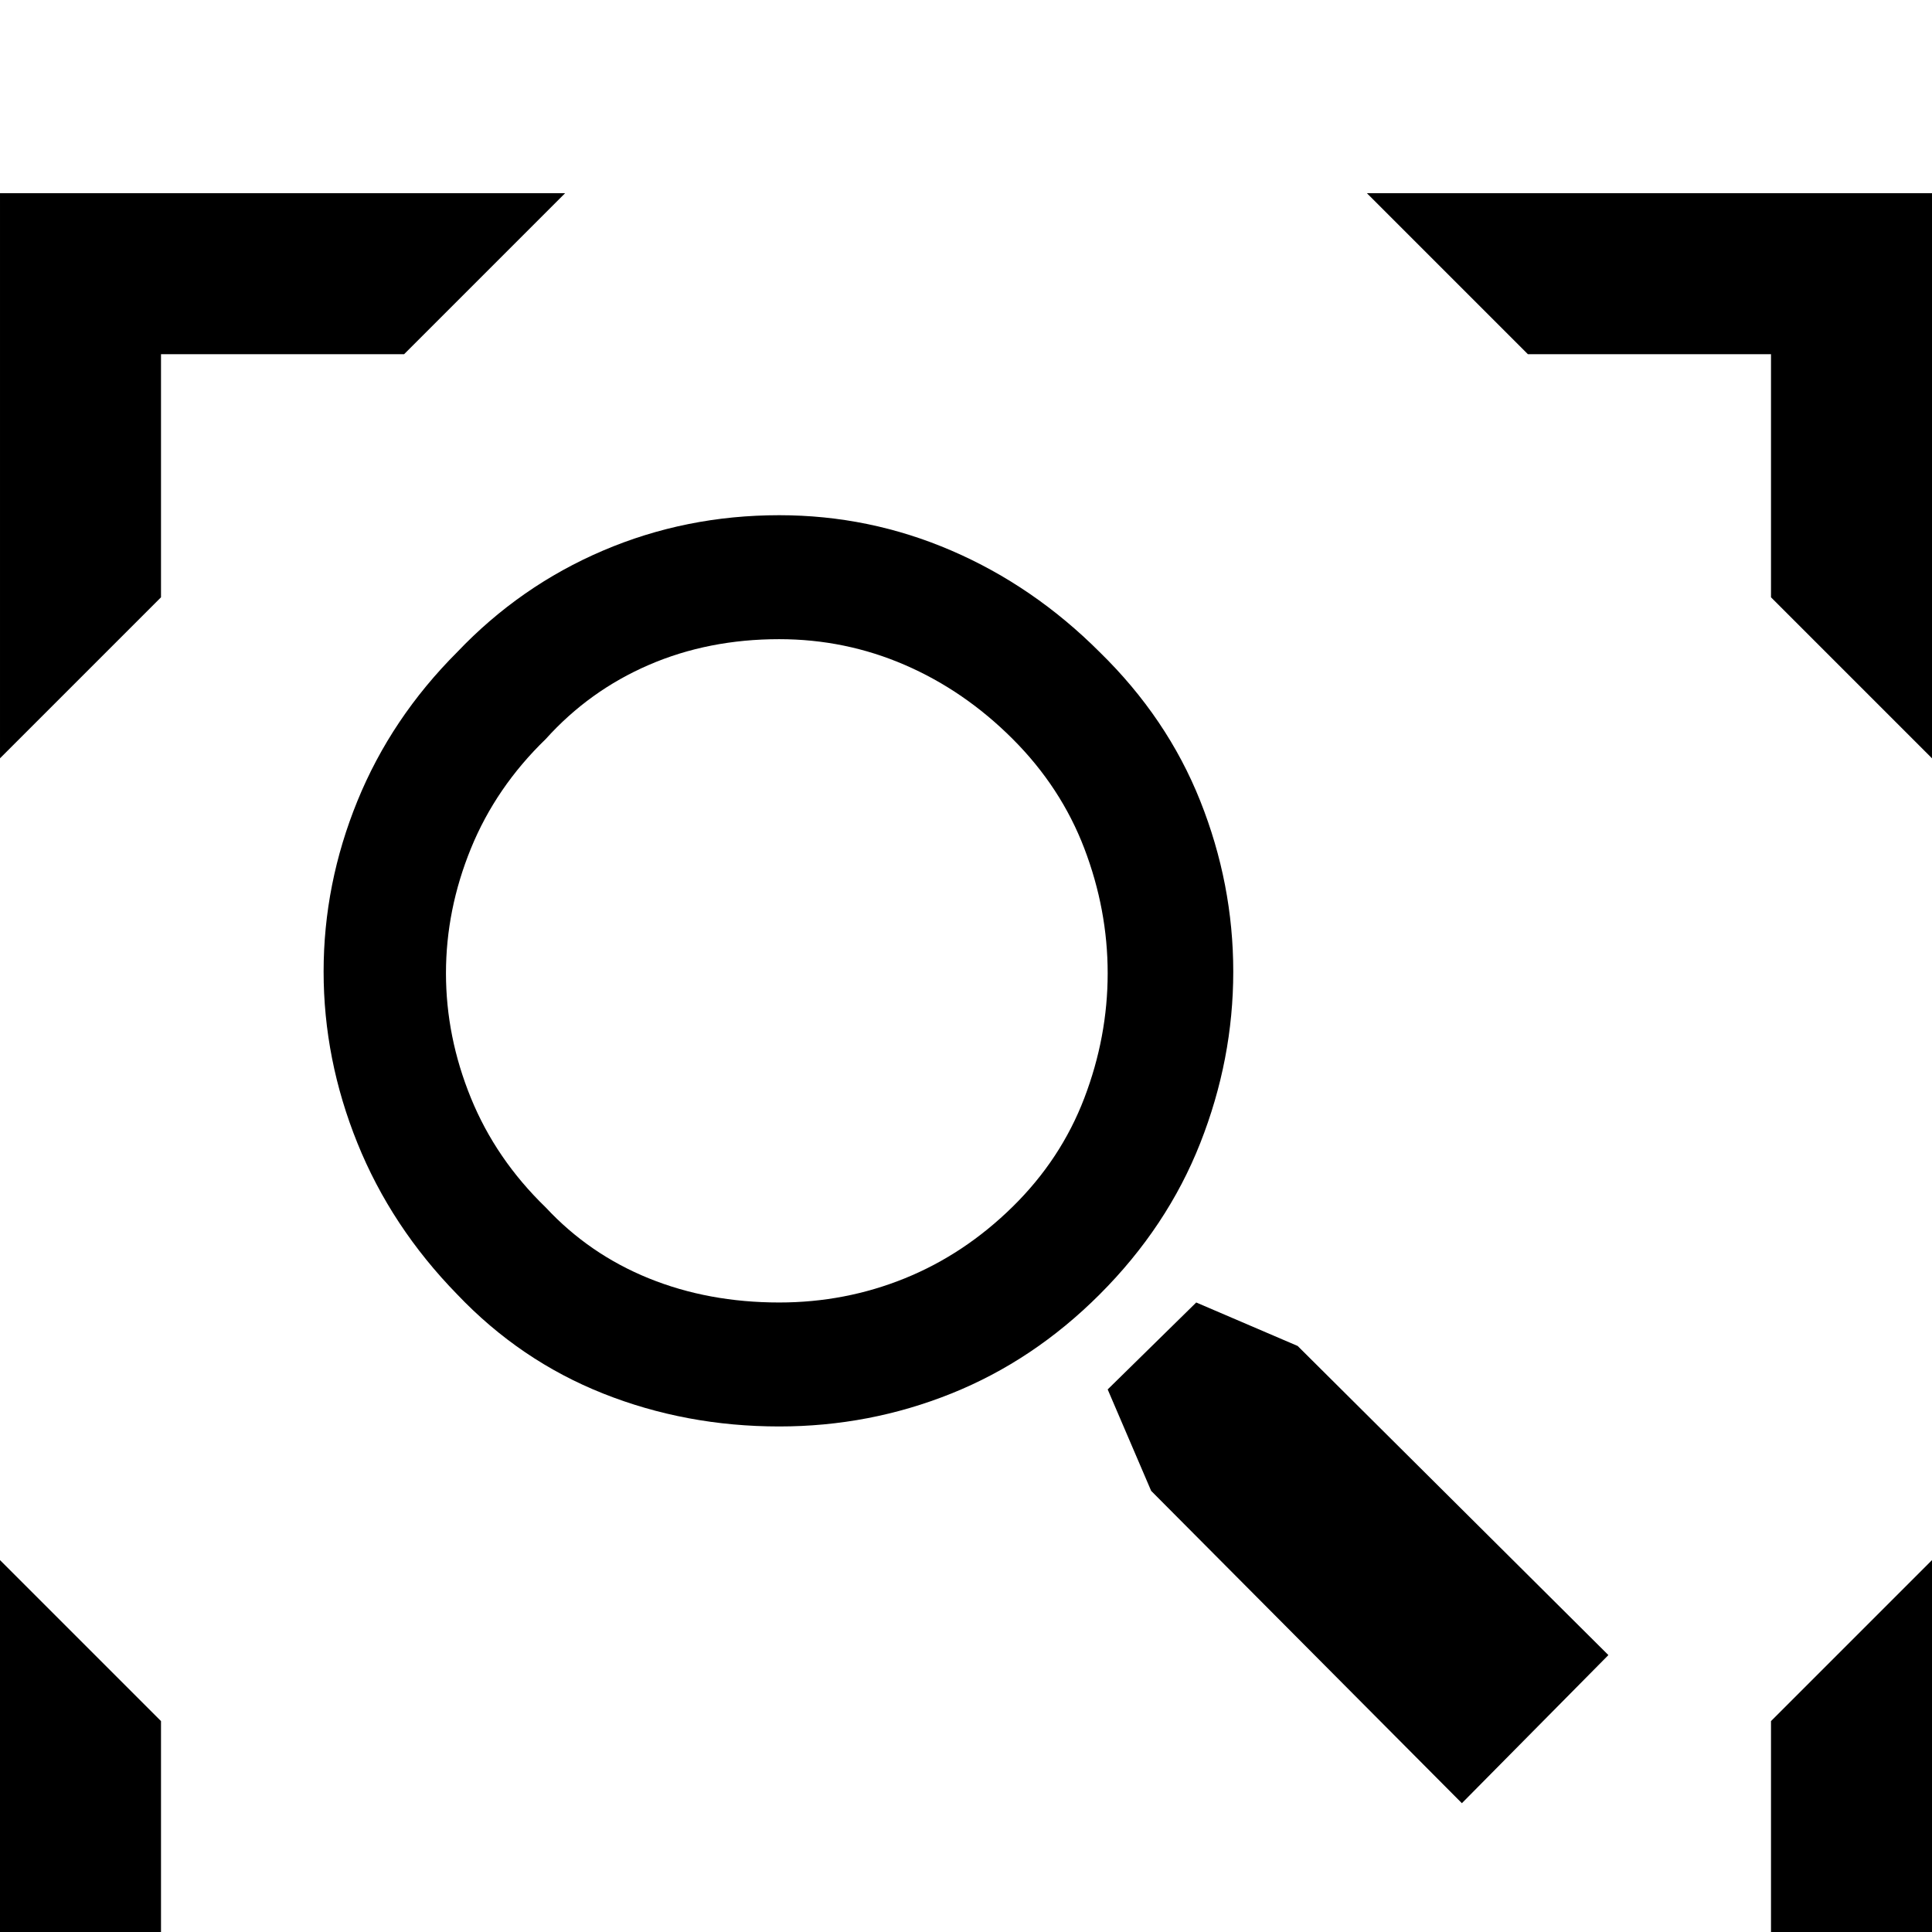 <svg xmlns="http://www.w3.org/2000/svg" xmlns:xlink="http://www.w3.org/1999/xlink" version="1.1" viewBox="0 -240 1200 1200"><g><path fill="currentColor" d="M484 314q-58 0 -109.5 20.5t-90.5 61.5q-41 42 -62 94t-21 106.5t21 106t62 92.5q39 41 90.5 63t109.5 22q56 0 107 -22t92 -63q42 -41 62.5 -92.5t20.5 -106t-20.5 -106.5t-62.5 -94q-41 -41 -92 -61.5t-107 -20.5zM484 803q-44 0 -81 -16t-64 -46q-31 -30 -46.5 -68 t-15.5 -77.5t15.5 -77.5t46.5 -68q27 -29 64 -44t81 -15q41 0 78 15t67 44.5t44.5 67.5t14.5 77.5t-14.5 77.5t-44.5 68t-67 46t-78 16zM999 172l-91 -92l-193 194l-27 63l55 54l63 -27zM0 1080h351l-100 -100h-151v-151l-100 -100v351zM849 1080h351v-351l-100 100v151 h-151zM0 231l100 -100v-151h151l100 -100h-351v351zM1200 231v-351h-351l100 100h151v151z" transform="matrix(1 0 0 -1 0 960)"/></g></svg>
